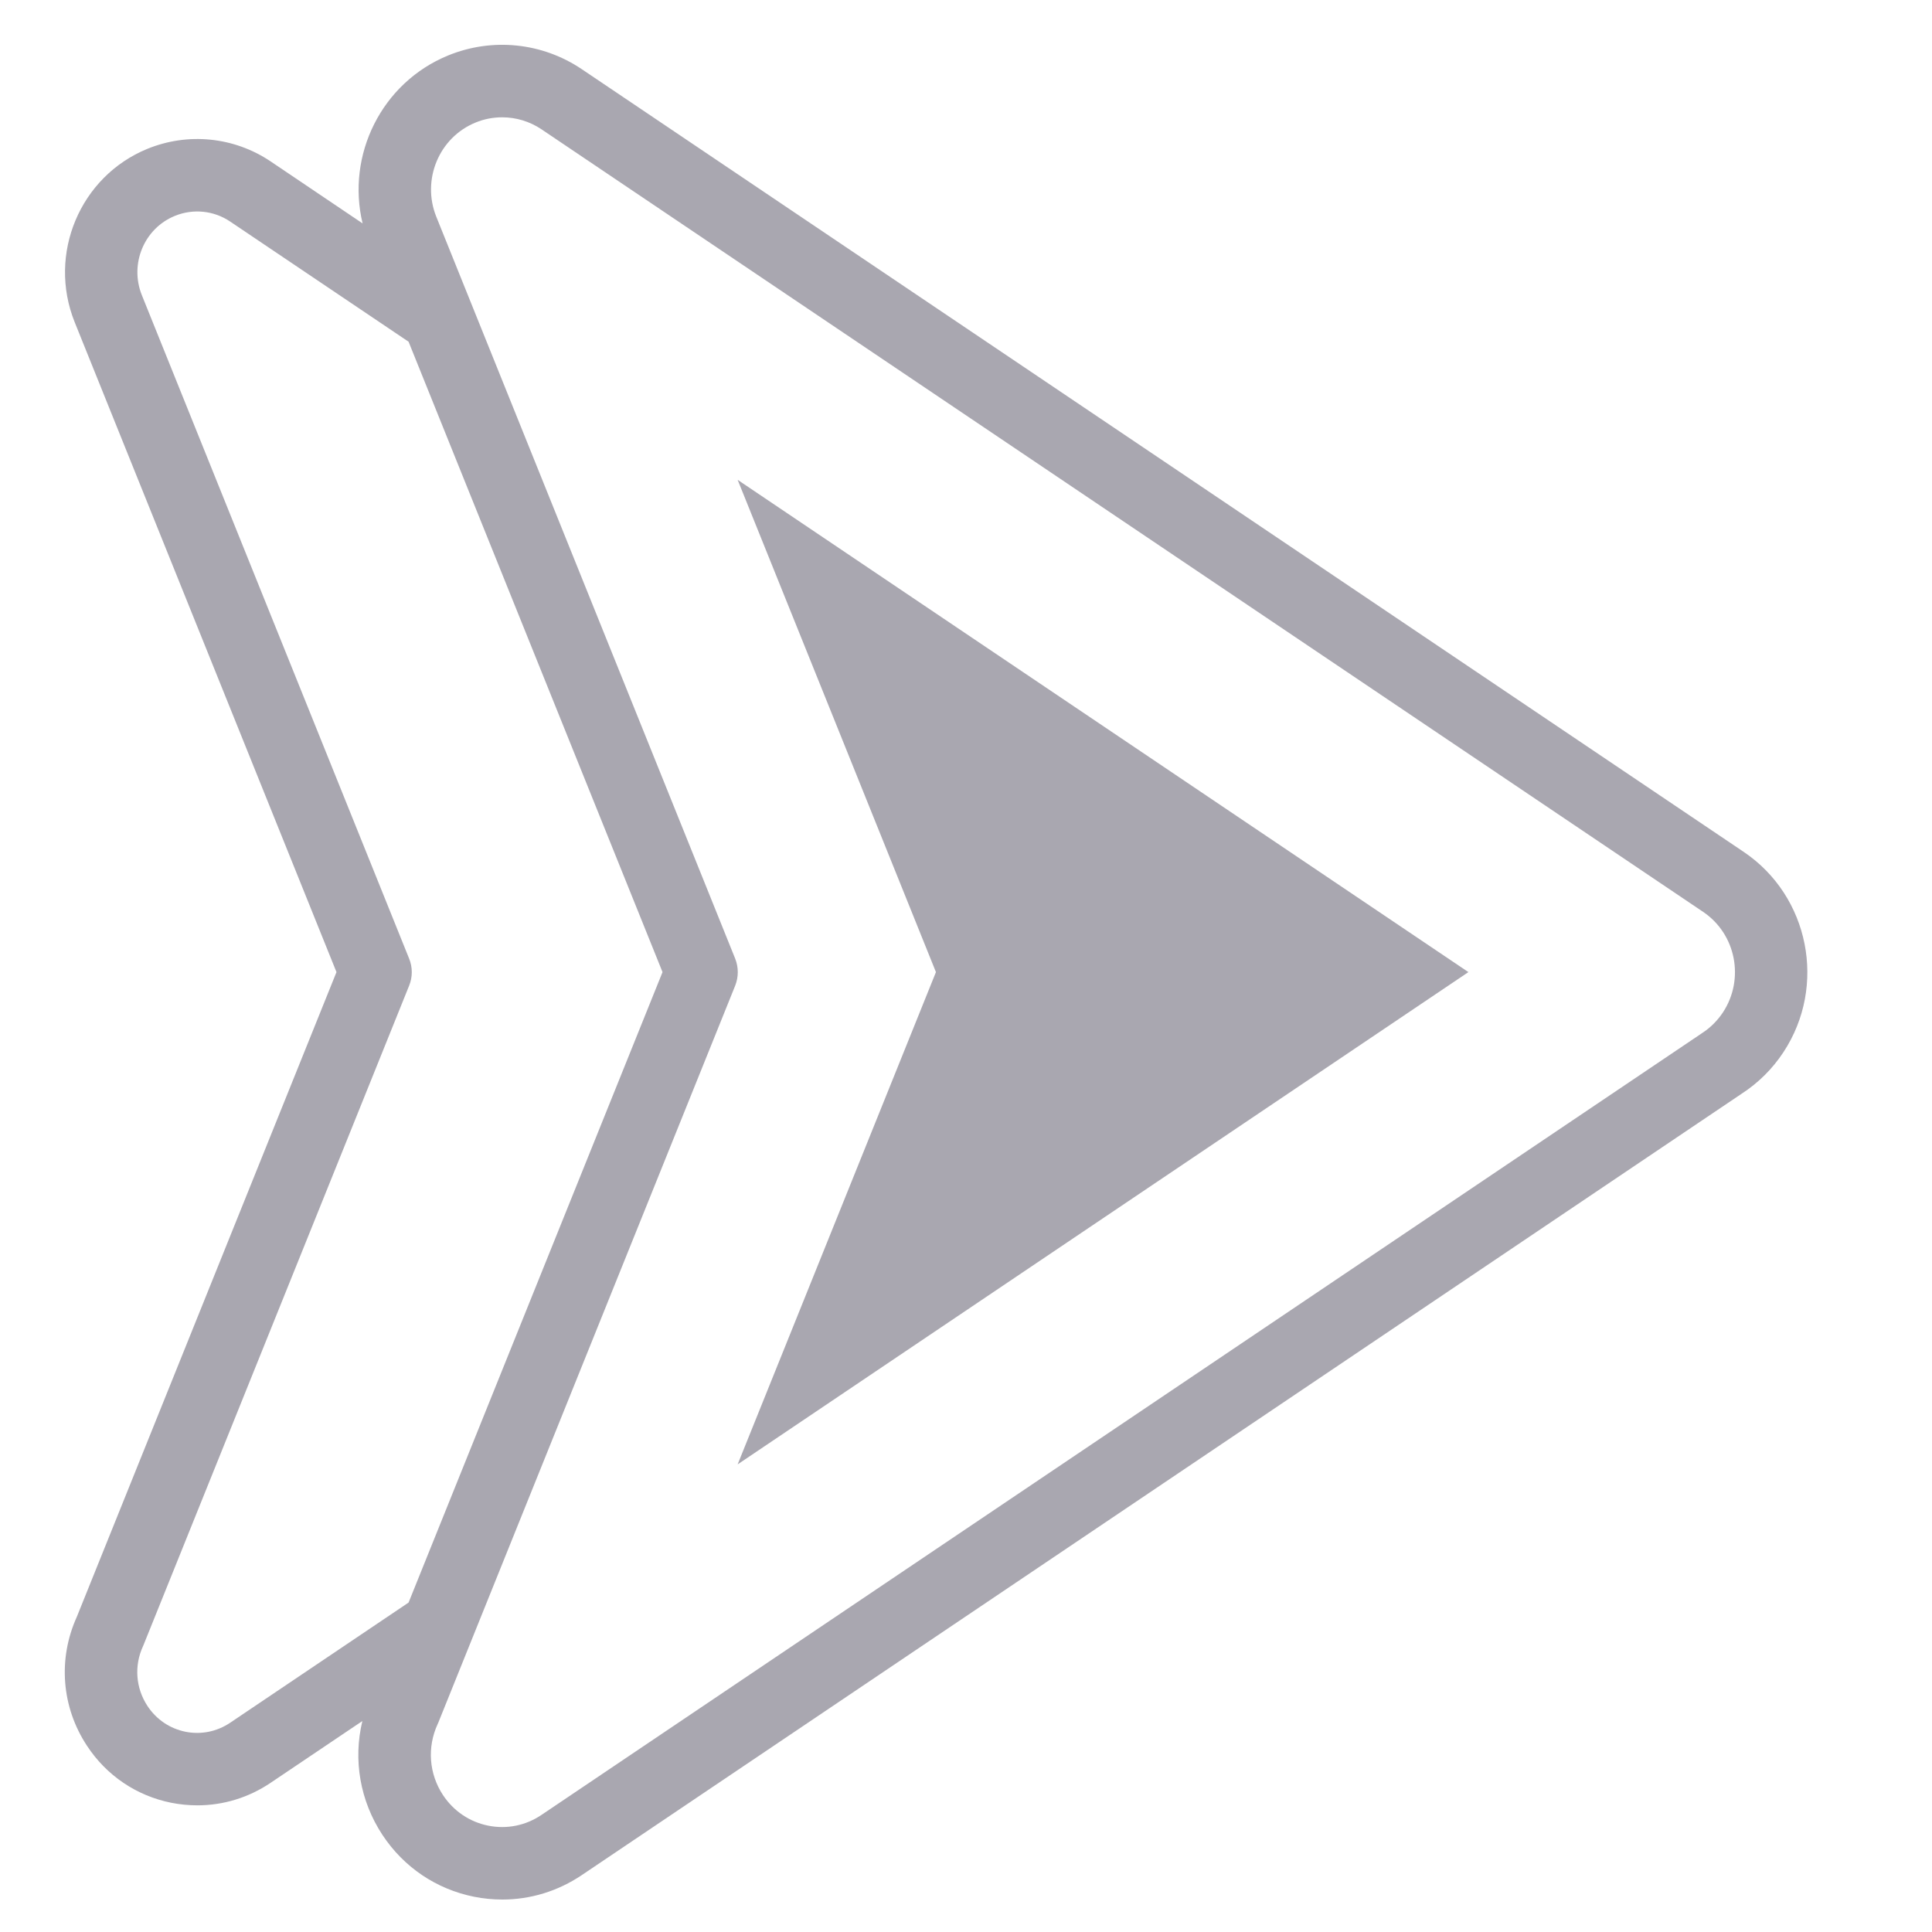 <svg width="25" height="25" viewBox="0 0 25 25" fill="none" xmlns="http://www.w3.org/2000/svg">
<g clip-path="url(#clip0_8419_5282)">
<path d="M22.563 11.023L7.528 0.895C7.016 0.55 6.369 0.484 5.798 0.718C4.937 1.071 4.479 2.006 4.692 2.891L3.501 2.088C3.029 1.771 2.433 1.711 1.907 1.926C1.035 2.283 0.613 3.288 0.966 4.168L4.354 12.579L0.994 20.922C0.747 21.468 0.796 22.091 1.126 22.591C1.379 22.976 1.767 23.238 2.217 23.328C2.329 23.35 2.442 23.361 2.554 23.361C2.889 23.361 3.216 23.262 3.501 23.07L4.689 22.27C4.568 22.772 4.658 23.302 4.949 23.744C5.225 24.162 5.646 24.446 6.135 24.544C6.256 24.568 6.378 24.58 6.5 24.58C6.864 24.58 7.219 24.472 7.528 24.264L22.538 14.152C22.753 14.012 22.935 13.832 23.077 13.616C23.643 12.758 23.412 11.595 22.563 11.023ZM2.977 22.293C2.807 22.407 2.602 22.449 2.401 22.409C2.198 22.368 2.023 22.25 1.908 22.075C1.756 21.844 1.734 21.555 1.85 21.303C1.853 21.296 1.856 21.289 1.859 21.282L5.294 12.755C5.34 12.642 5.34 12.517 5.294 12.404L1.835 3.818C1.674 3.415 1.865 2.956 2.262 2.794C2.498 2.697 2.766 2.724 2.977 2.866L5.287 4.422L8.573 12.579L5.287 20.737L2.977 22.293ZM22.295 13.1C22.223 13.208 22.133 13.298 22.025 13.368C22.023 13.369 22.02 13.371 22.018 13.373L7.005 23.486C6.801 23.623 6.558 23.672 6.318 23.624C6.077 23.576 5.869 23.435 5.732 23.228C5.551 22.953 5.525 22.61 5.663 22.31C5.666 22.303 5.669 22.297 5.672 22.29L9.513 12.755C9.558 12.642 9.558 12.517 9.513 12.404L5.645 2.803C5.454 2.325 5.681 1.779 6.153 1.586C6.264 1.54 6.381 1.518 6.498 1.518C6.676 1.518 6.852 1.57 7.005 1.672L22.039 11.8C22.464 12.087 22.578 12.669 22.295 13.1Z" fill="#A9A7B0"/>
<path fill-rule="evenodd" clip-rule="evenodd" d="M9.545 18.949L19.001 12.579L9.545 6.209L12.111 12.579L9.545 18.949Z" fill="#A9A7B0"/>
</g>
<defs>
<clipPath id="clip0_8419_5282">
<rect width="24" height="24" fill="white" transform="translate(0.113 0.58)"/>
</clipPath>
</defs>
</svg>
